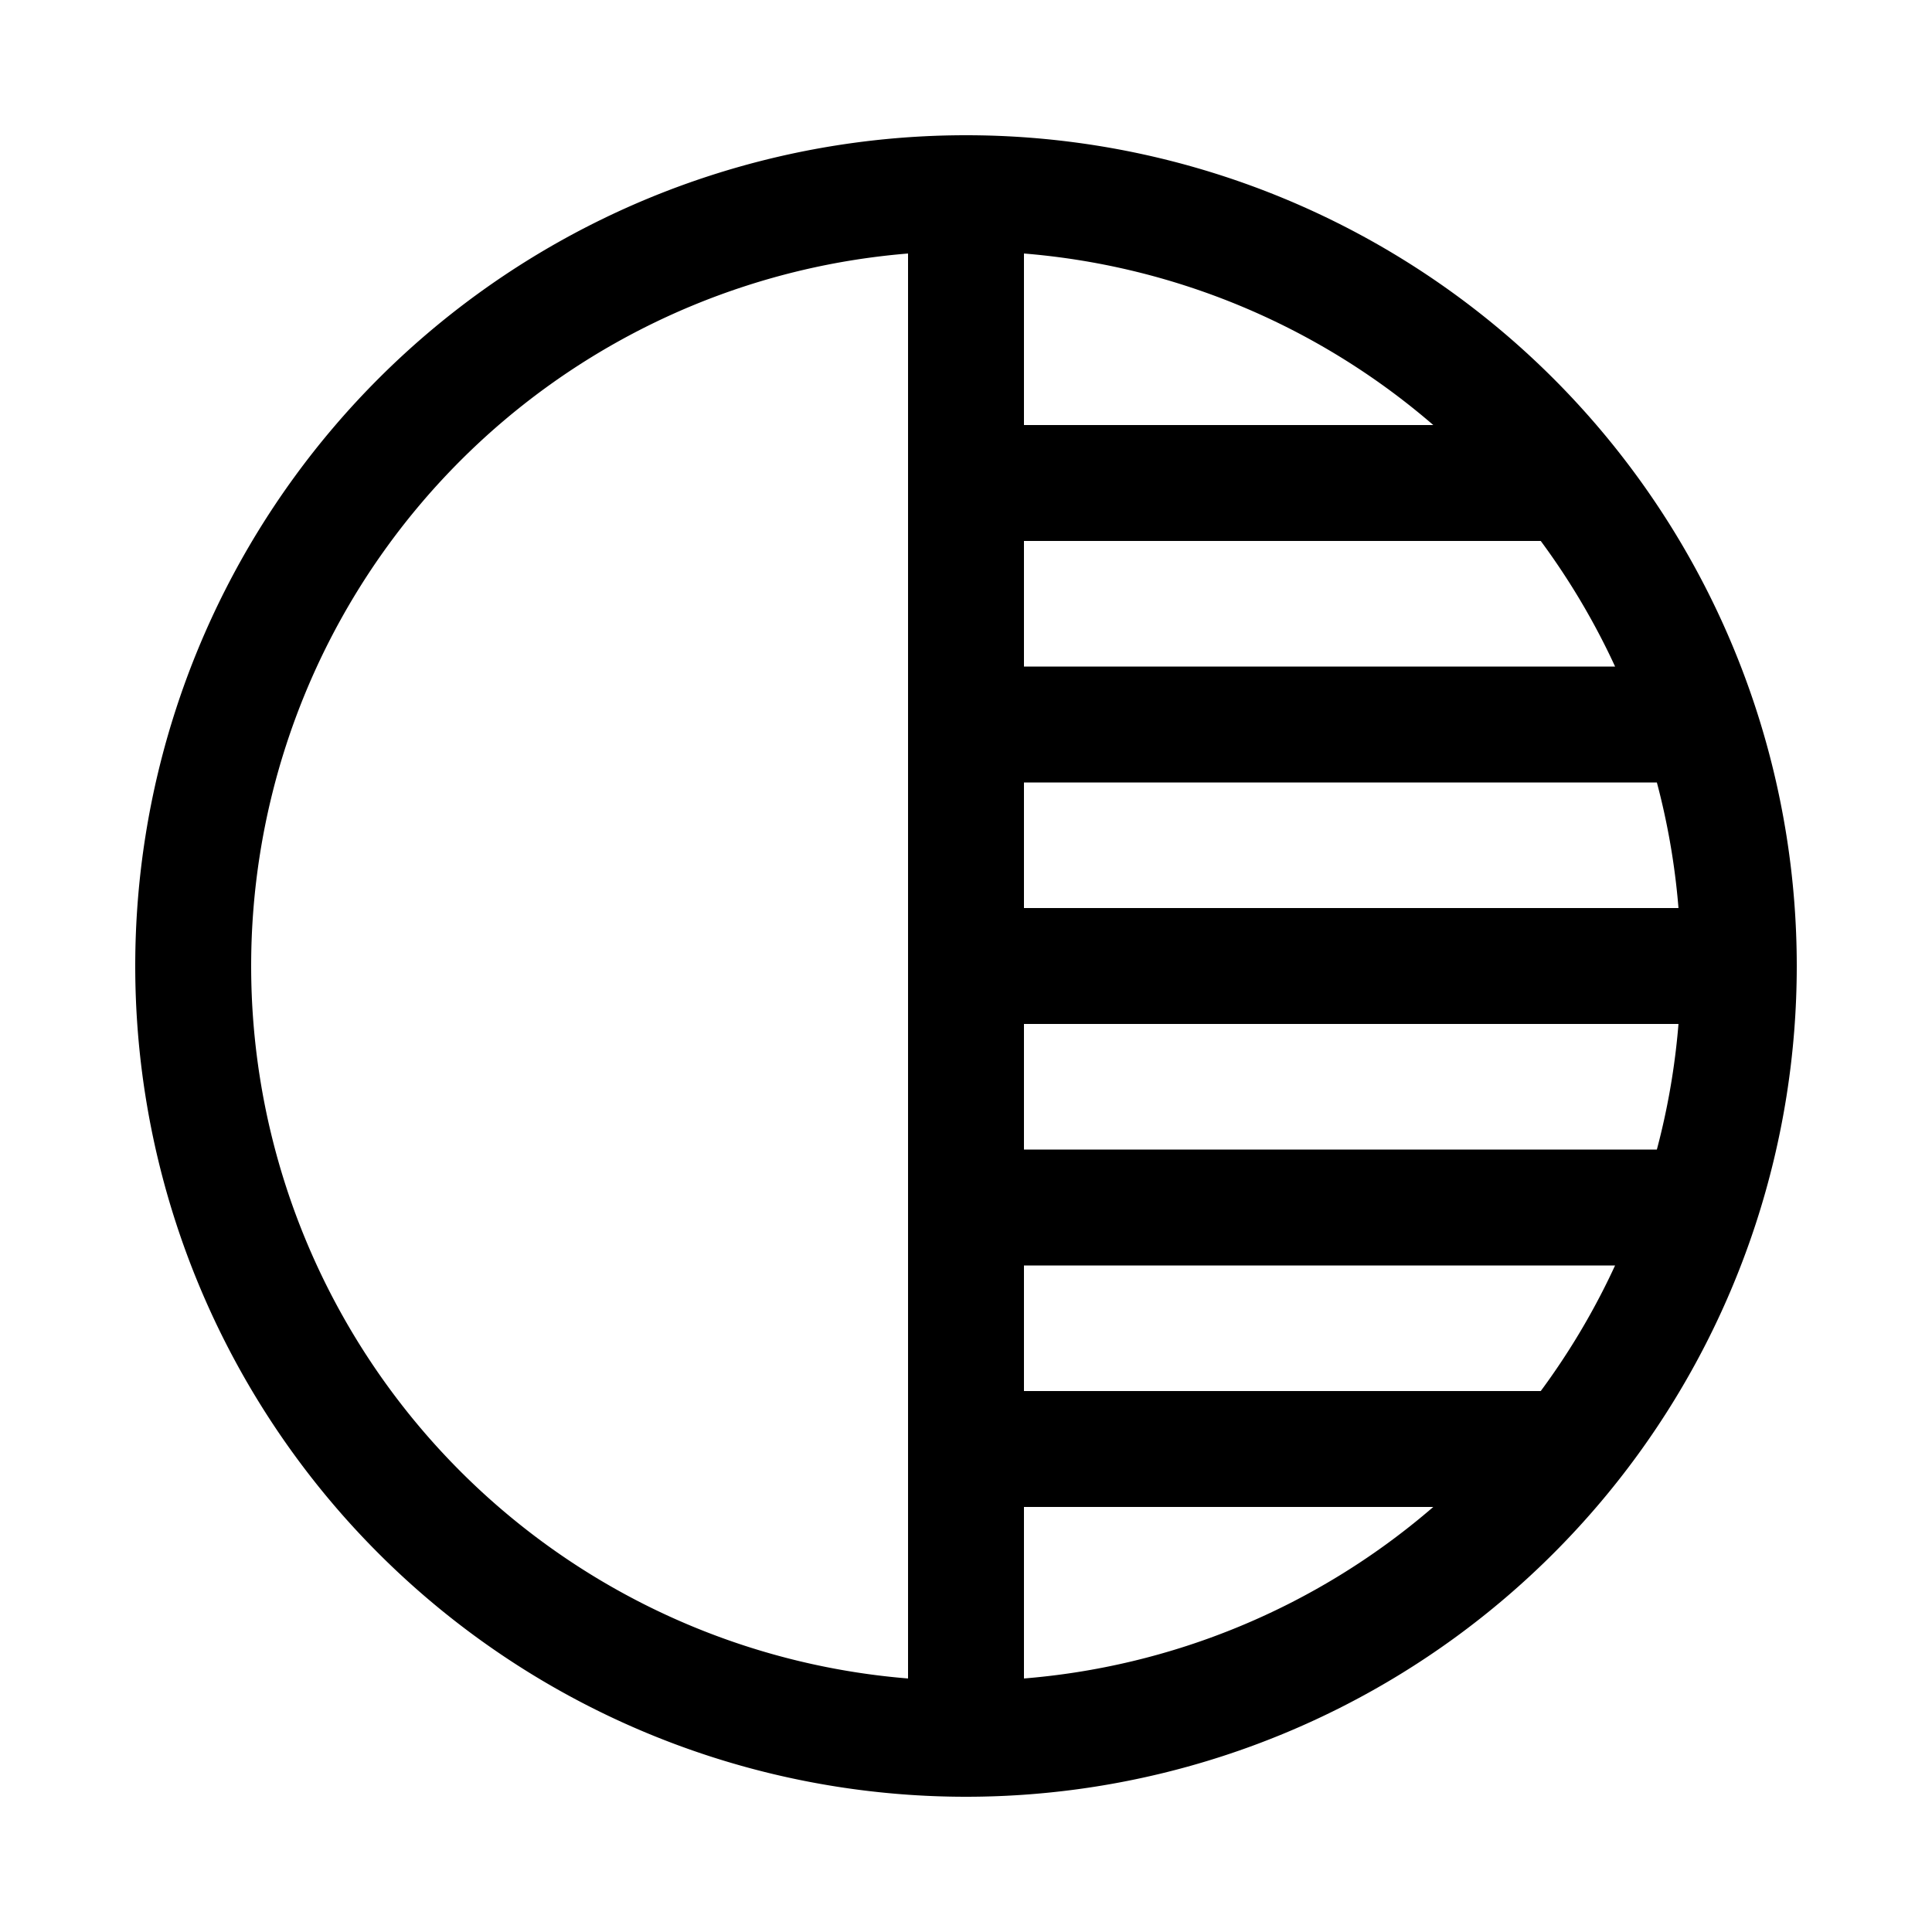 <svg ref="svg" xmlns="http://www.w3.org/2000/svg" viewBox="0 0 20 20" width="20" height="20">
  <path stroke-linejoin="round" fill="none" stroke="currentColor" stroke-width="1.2" fill-rule="evenodd" d="M2 10a8 8 0 1016 0 8 8 0 10-16 0m8-8v16m8-8h-8m7.598 2.5H10m6.24 2.5H10m7.6-7.5H10M16.242 5H10"></path>
</svg>
